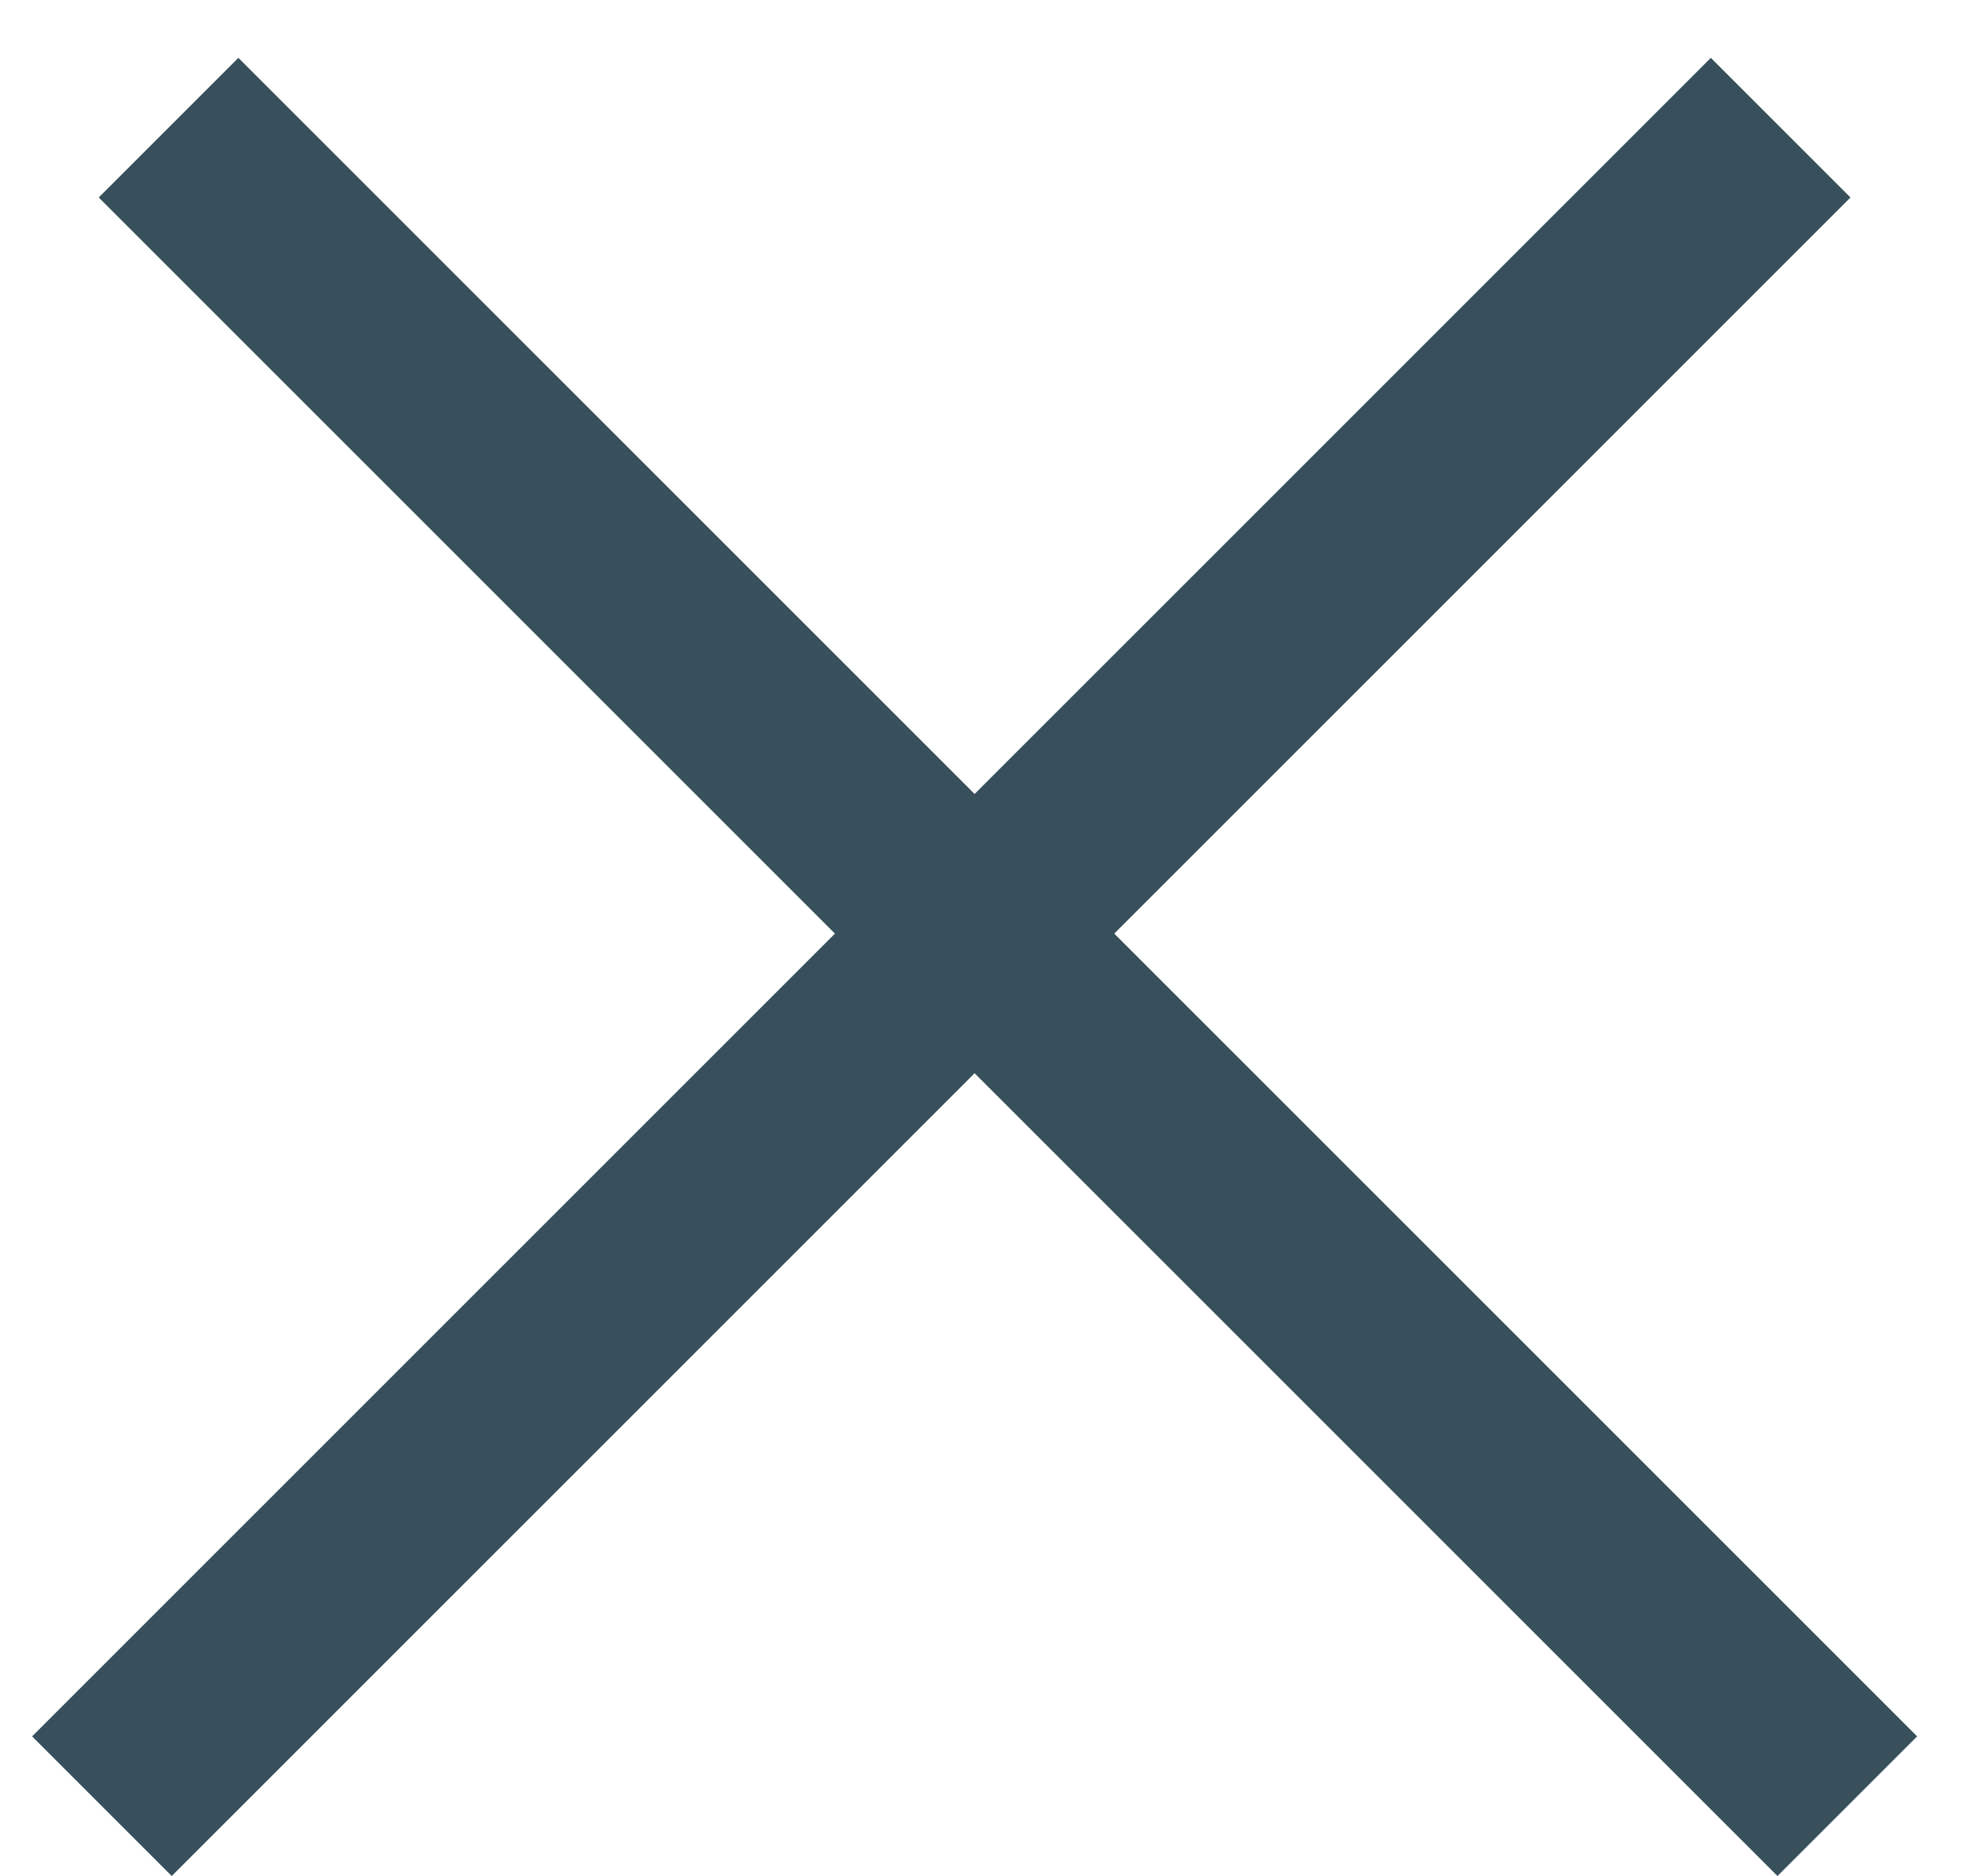 <svg width="20" height="19" viewBox="0 0 20 19" fill="none" xmlns="http://www.w3.org/2000/svg">
<line x1="1.707" y1="1.293" x2="18.707" y2="18.293" stroke="#37505B" stroke-width="2"/>
<line x1="1.032" y1="18.293" x2="18.032" y2="1.293" stroke="#37505B" stroke-width="2"/>
</svg>
